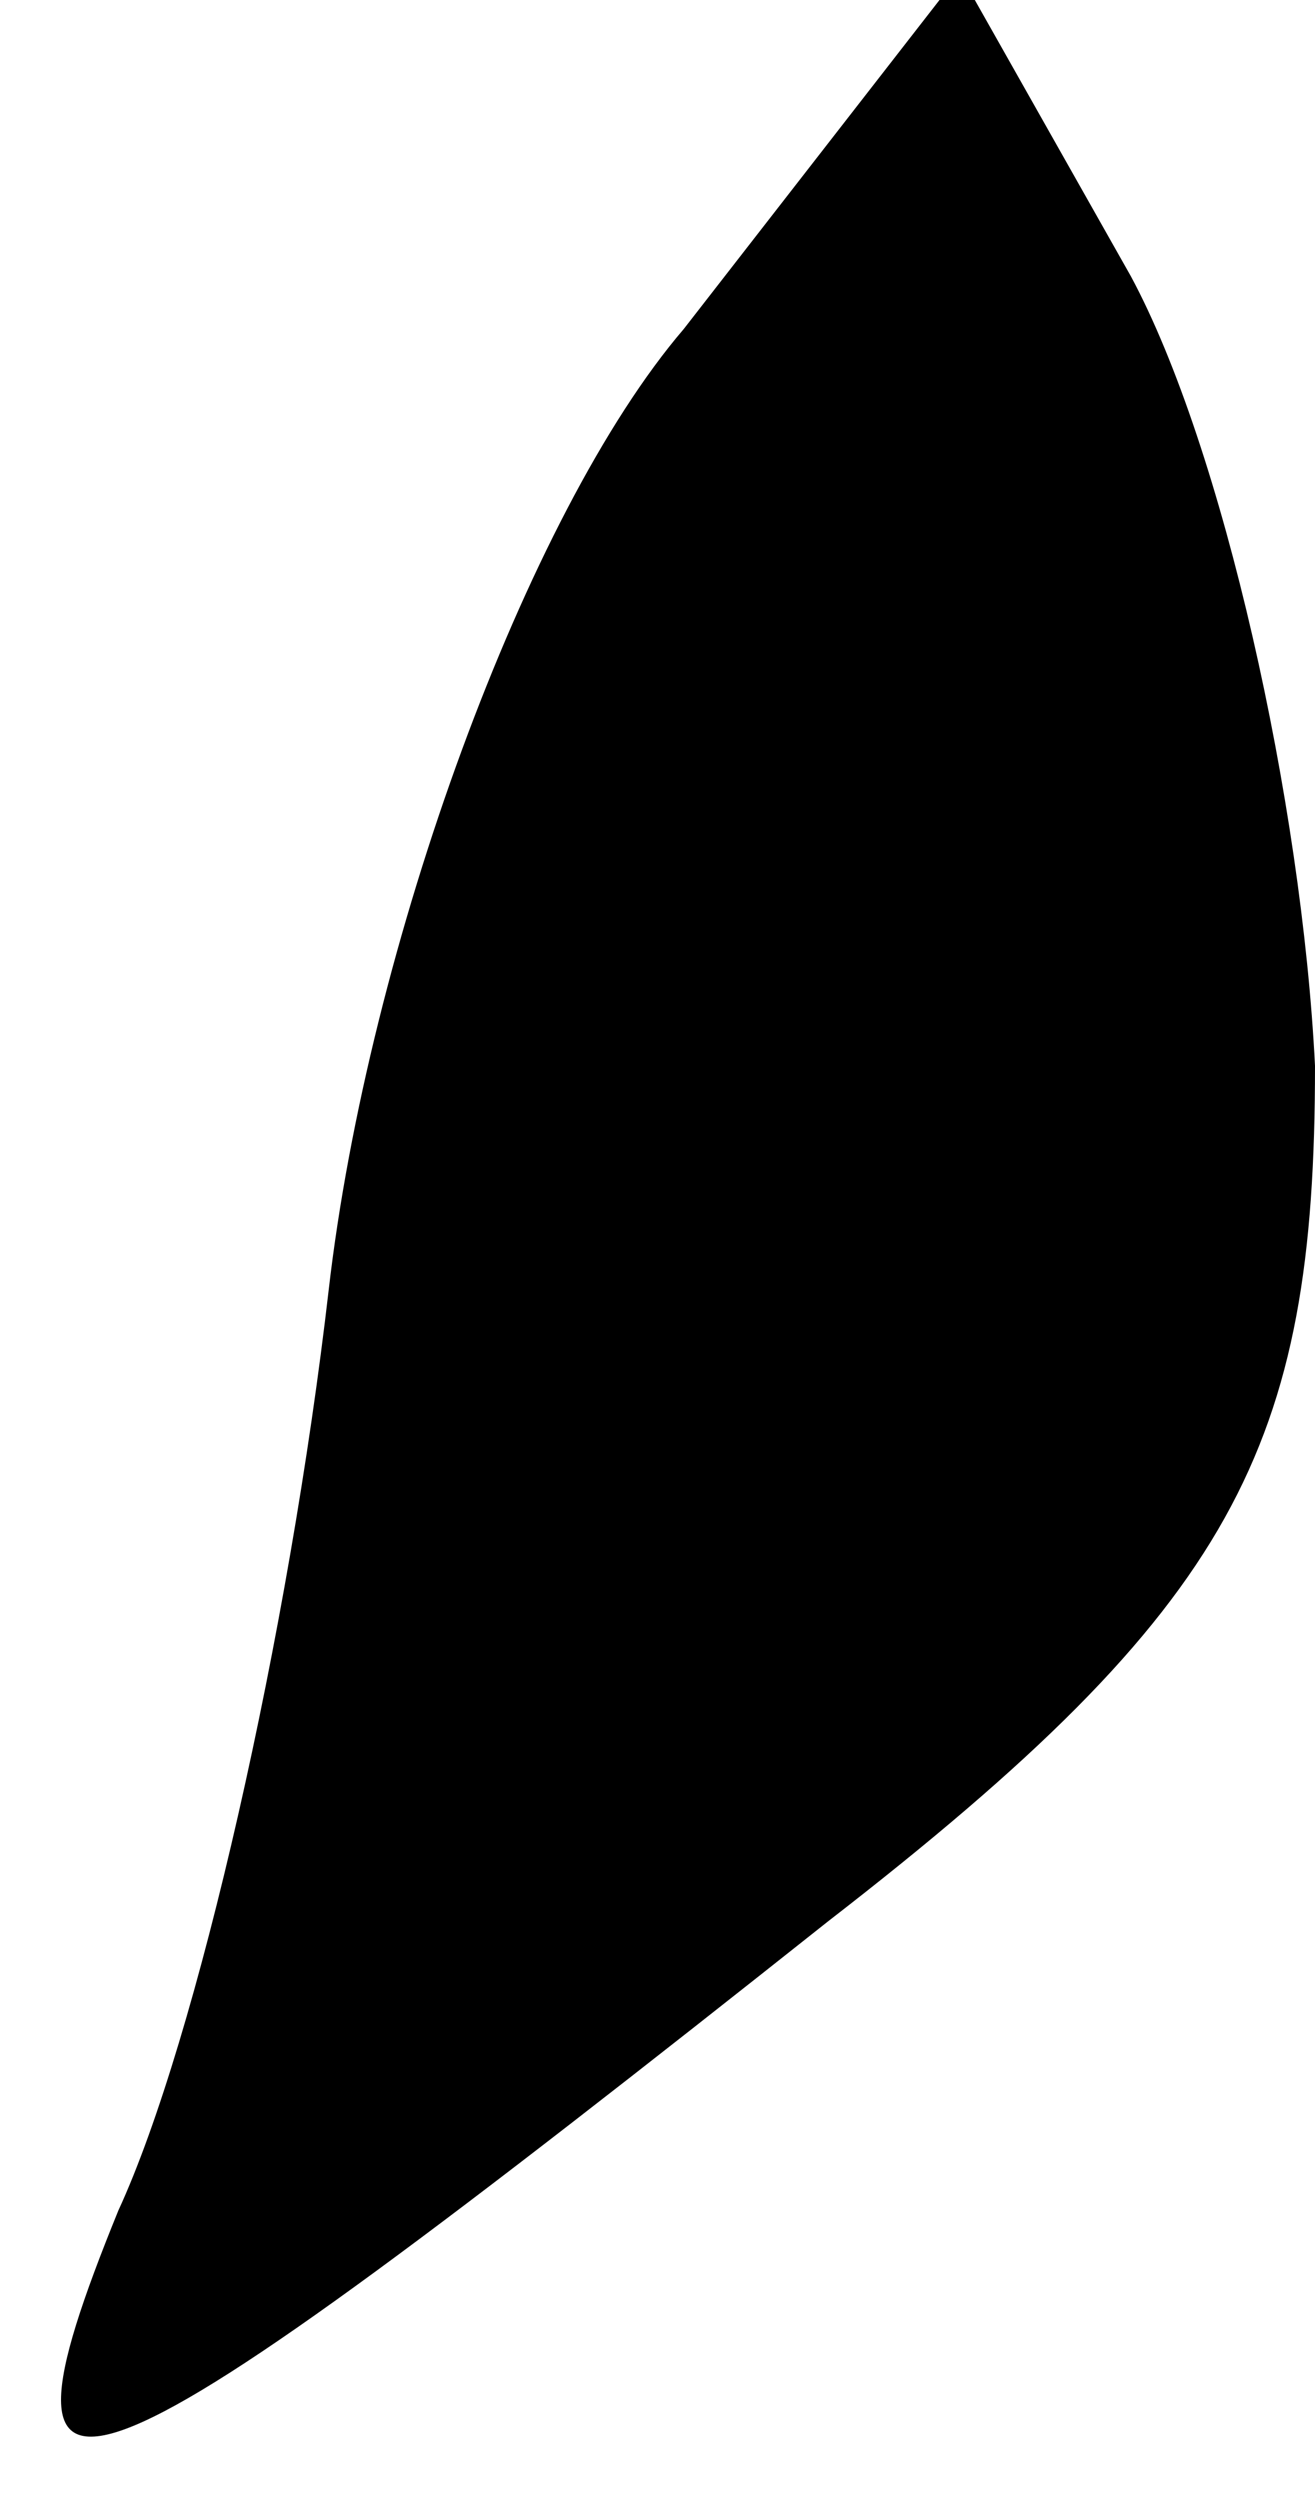 <?xml version="1.0" standalone="no"?>
<!DOCTYPE svg PUBLIC "-//W3C//DTD SVG 20010904//EN"
 "http://www.w3.org/TR/2001/REC-SVG-20010904/DTD/svg10.dtd">
<svg version="1.0" xmlns="http://www.w3.org/2000/svg"
 width="10pt" height="19pt" viewBox="0 0 10 19"
 preserveAspectRatio="xMidYMid meet">
<g transform="translate(0,19) scale(0.1,-0.1)"
fill="#000000" stroke="none">
<path fill="#000000" stroke="none" d="M52 165 c-12 -14 -24 -47 -27 -73 -3
-26 -10 -57 -16 -70 -11 -27 -4 -24 54 22 31 24 37 36 37 65 -1 20 -7 47 -14
60 l-13 23 -21 -27z"/>
</g>
</svg>
